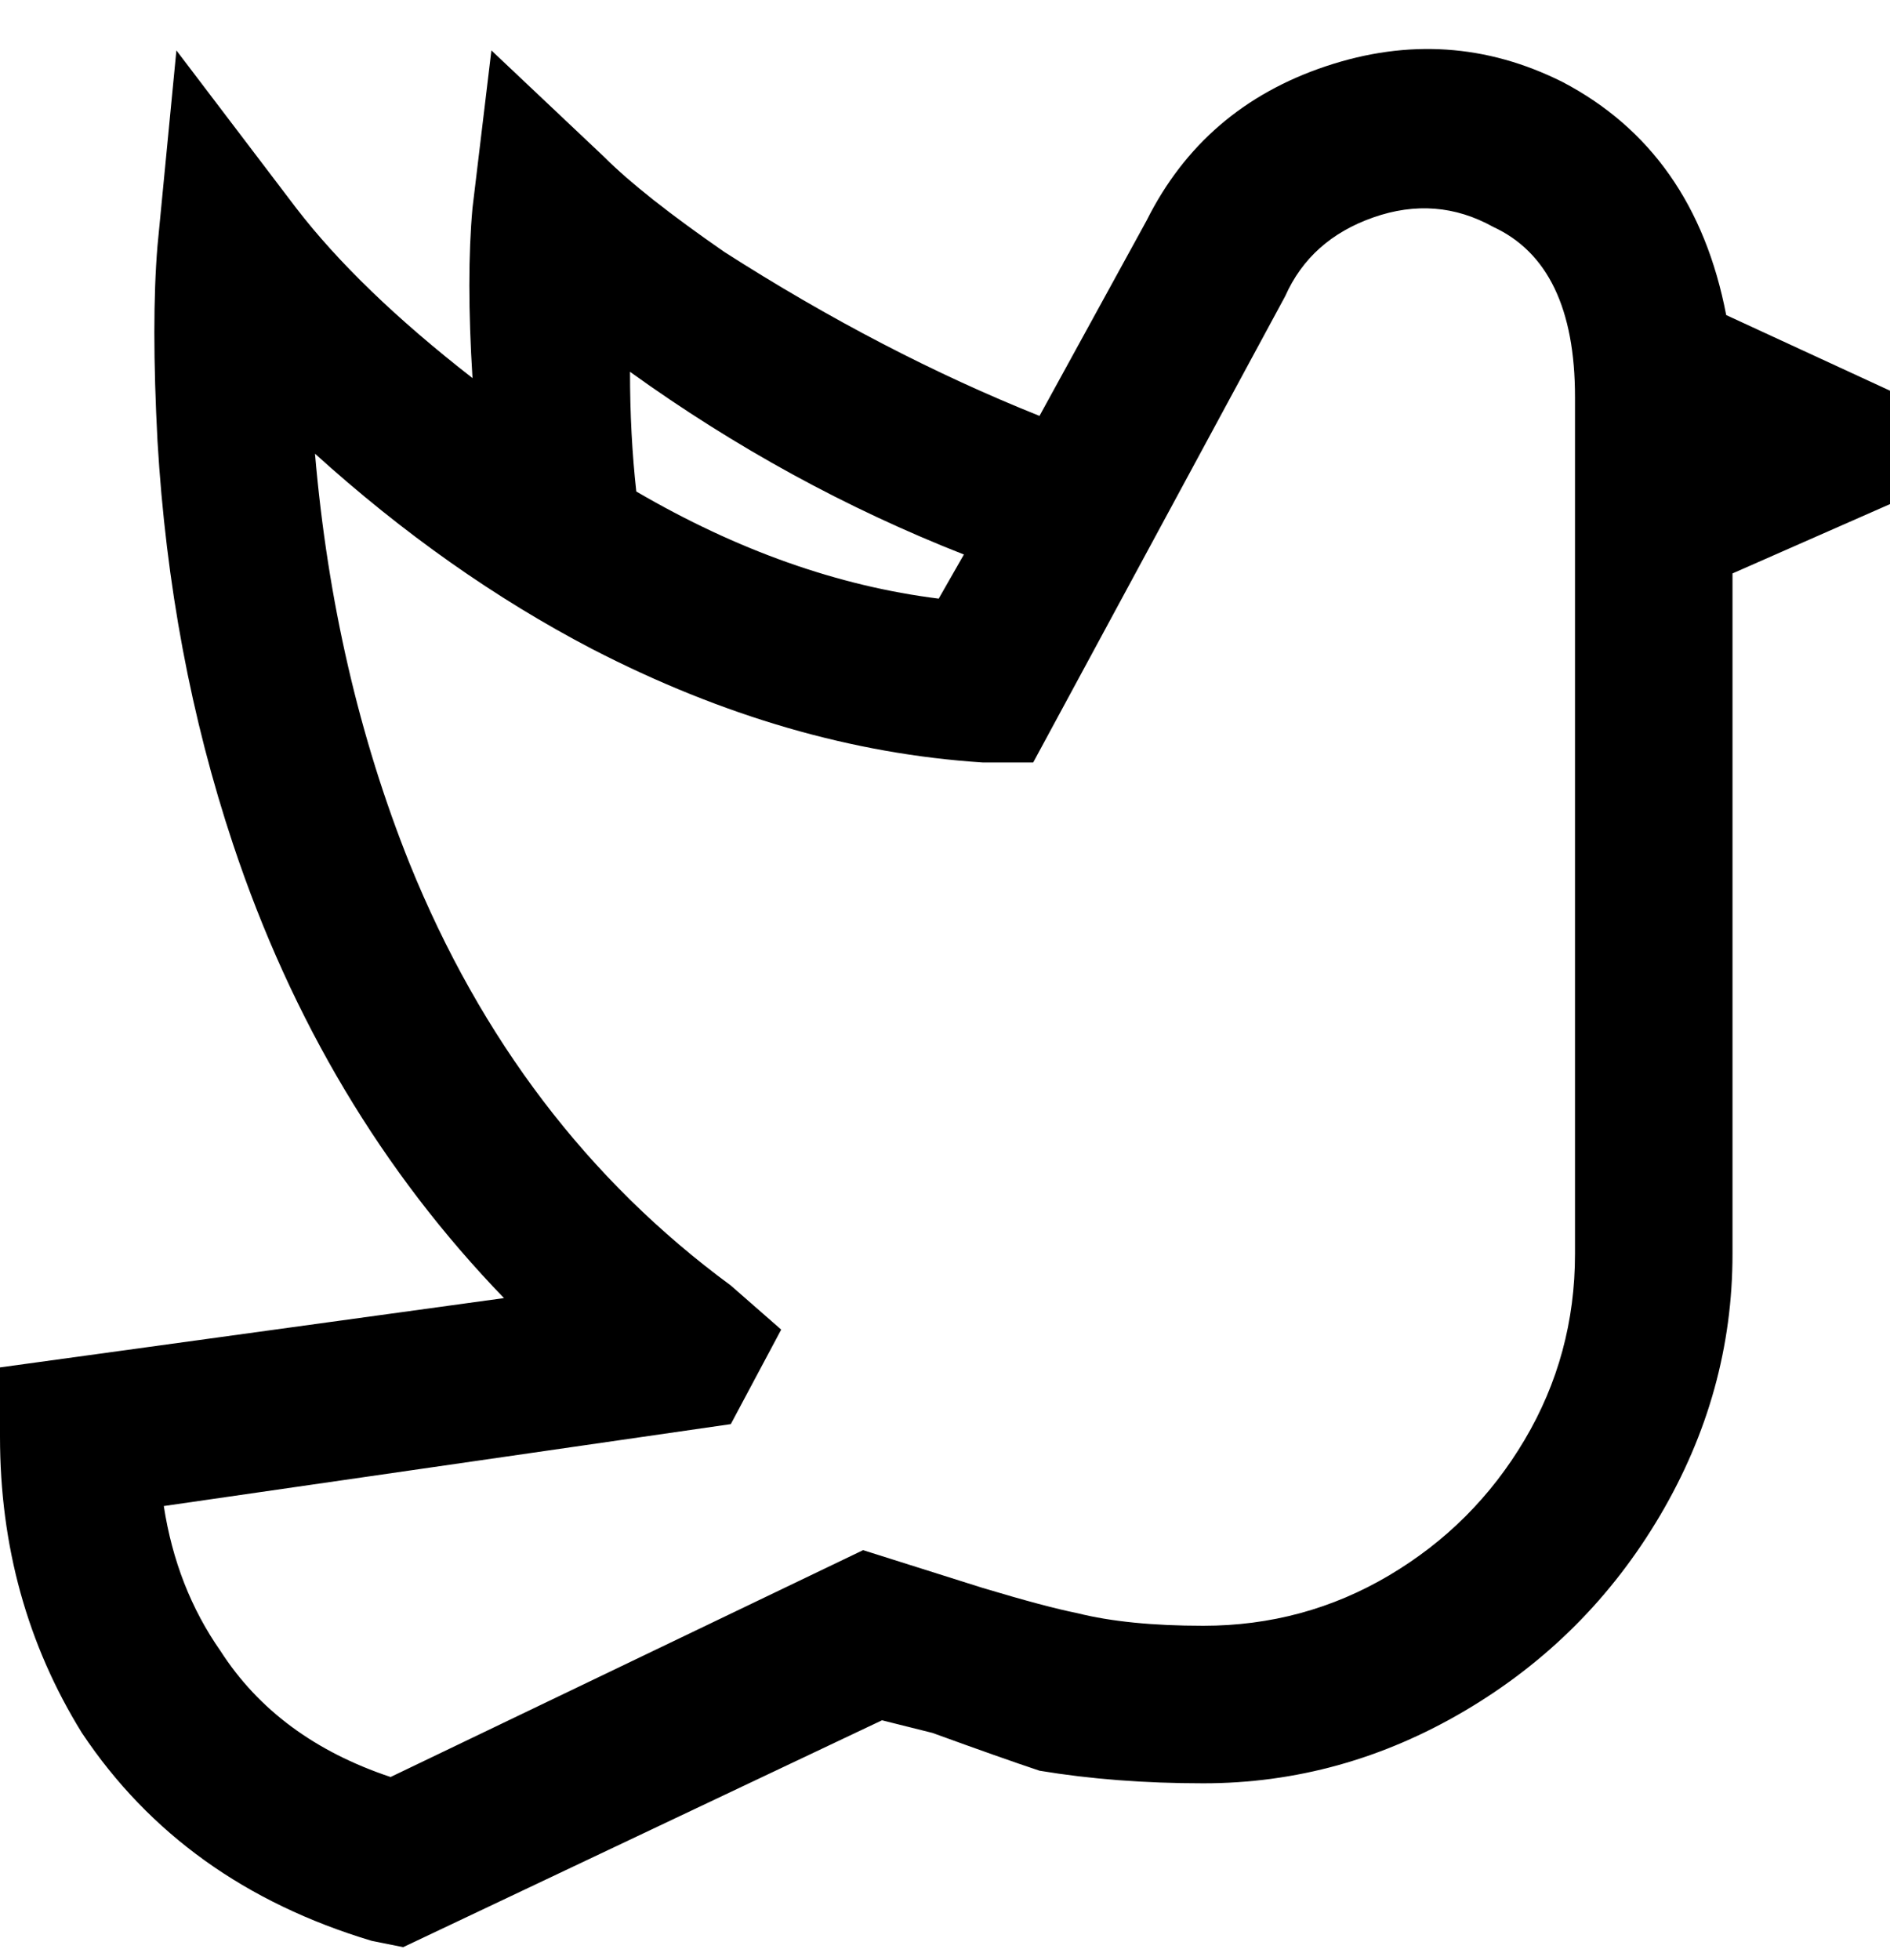 <svg viewBox="0 0 300 311" xmlns="http://www.w3.org/2000/svg"><path d="M300 62l-26-12q-5-26-26-37-18-9-37.5-2.5T182 35l-17 31q-25-10-50-26-13-9-19-15L78 8l-3 25q-1 11 0 27-18-14-28-27L28 8l-3 31q-1 12 0 31 2 34 12 64 14 42 43 72L0 217v11q0 26 13 47 16 24 46 33l5 1 76-36 8 2q11 4 17 6 12 2 26 2 22 0 41.5-11.5t31-31Q275 221 275 199V91l25-11V62zm-200-3q25 18 53 29l-4 7q-24-3-48-17-1-9-1-19zm91 199q-12 0-20-2-5-1-15-4l-19-6-75 36q-18-6-27-20-7-10-9-23l90-13 8-15-8-7q-34-25-51-67-12-30-15-65 21 19 44 31 31 16 62 18h8l40-74q4-9 14-12.5t19 1.5q13 6 13 27v136q0 16-8 29.5T220.5 250q-13.5 8-29.5 8z"/></svg>